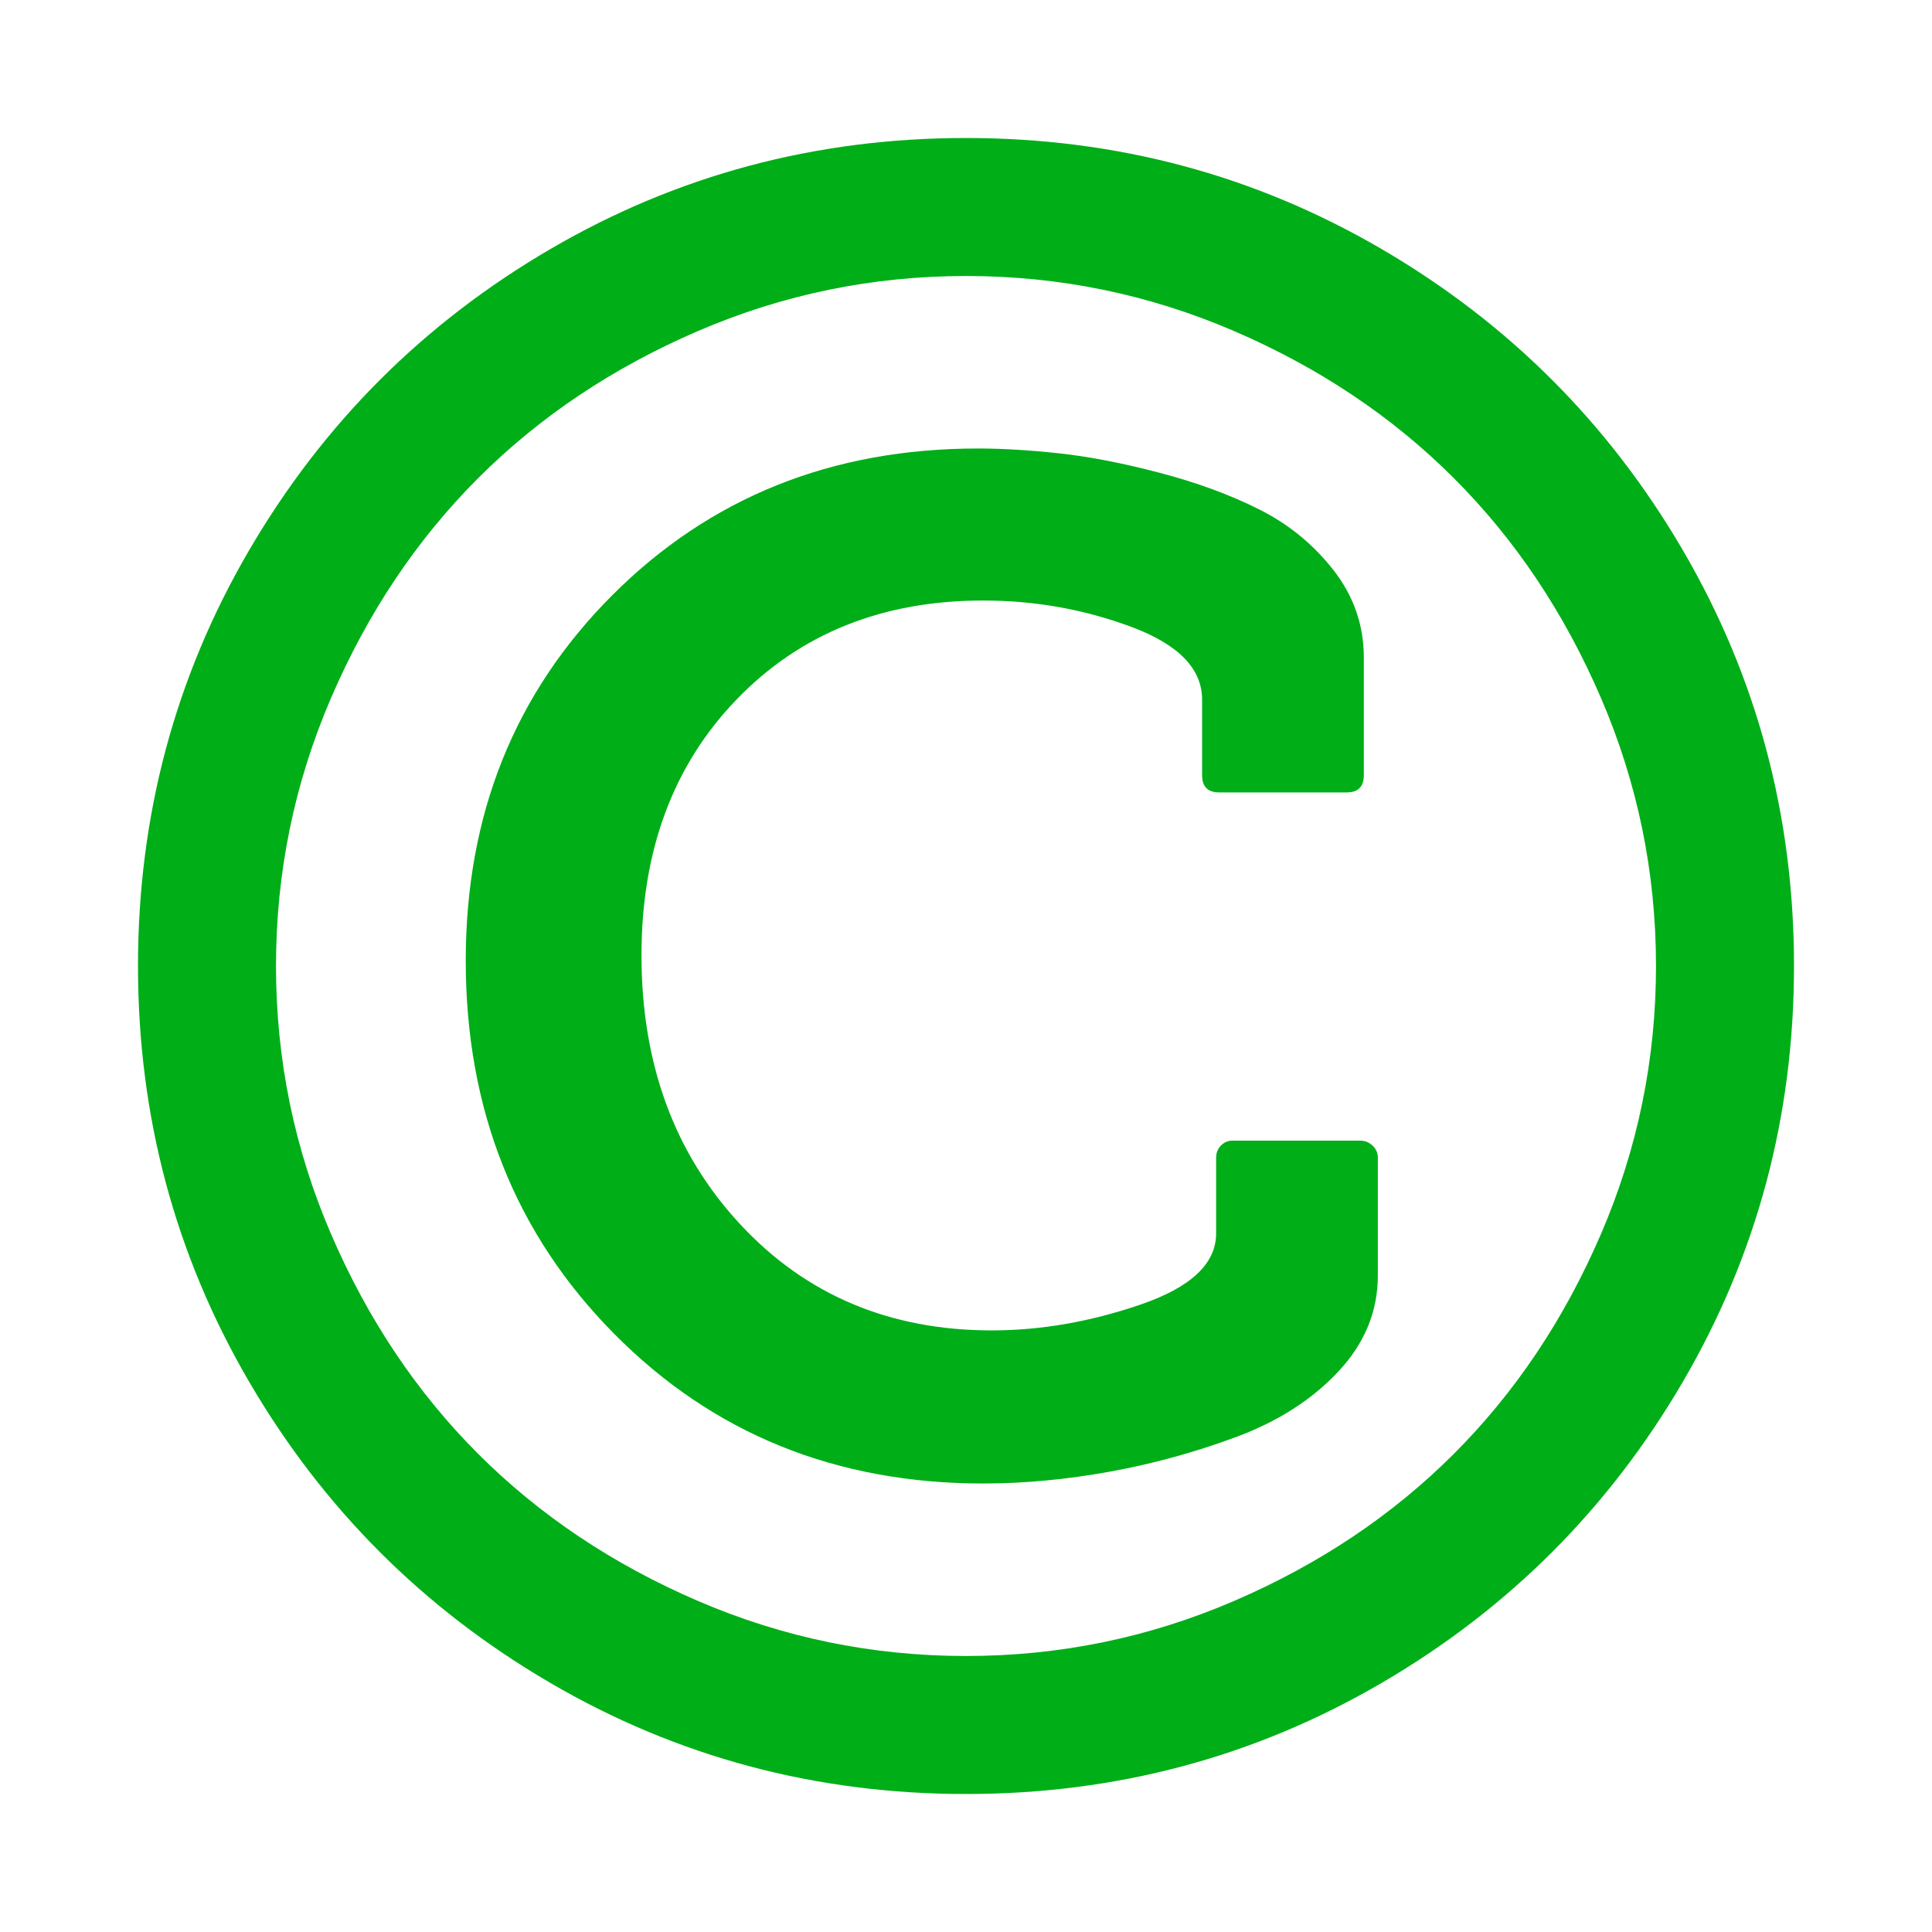 <?xml version="1.0" encoding="utf-8"?>
<!-- Generator: Adobe Illustrator 21.1.0, SVG Export Plug-In . SVG Version: 6.00 Build 0)  -->
<svg version="1.1" id="Layer_1" xmlns="http://www.w3.org/2000/svg" xmlns:xlink="http://www.w3.org/1999/xlink" x="0px" y="0px"
	 viewBox="0 0 1792 1792" style="enable-background:new 0 0 1792 1792;" xml:space="preserve">
<style type="text/css">
	.st0{fill:#00AE18;}
</style>
<path class="st0" d="M1278,1074v109c0,33.3-12.2,63-36.5,89s-55.7,46.2-94,60.5s-77.7,25.2-118,32.5c-40.3,7.3-79.5,11-117.5,11
	c-136.7,0-250.8-46.3-342.5-139S432,1029,432,891c0-135.3,45.3-248.3,136-339s203.7-136,339-136c22.7,0,47.8,1.5,75.5,4.5
	s58.7,9,93,18s65.2,20.3,92.5,34s50.3,32.5,69,56.5s28,51,28,81v109c0,10.7-5.3,16-16,16h-118c-10.7,0-16-5.3-16-16v-70
	c0-28.7-21.8-51.2-65.5-67.5C1005.8,565.2,960,557,912,557c-93.3,0-169.5,30.5-228.5,91.5S595,788.7,595,886
	c0,100.7,30.5,183.8,91.5,249.5S825.3,1234,920,1234c45.3,0,91.3-8,138-24c46.7-16,70-38,70-66v-70c0-4.7,1.5-8.5,4.5-11.5
	s6.5-4.5,10.5-4.5h119c4,0,7.7,1.5,11,4.5S1278,1069.3,1278,1074z M896,256c-86.7,0-169.5,17-248.5,51s-147,79.5-204,136.5
	S341,568.5,307,647.5S256,809.3,256,896s17,169.5,51,248.5s79.5,147,136.5,204s125,102.5,204,136.5s161.8,51,248.5,51
	s169.5-17,248.5-51s147-79.5,204-136.5s102.5-125,136.5-204s51-161.8,51-248.5s-17-169.5-51-248.5s-79.5-147-136.5-204
	s-125-102.5-204-136.5S982.7,256,896,256z M1664,896c0,139.3-34.3,267.8-103,385.5s-161.8,210.8-279.5,279.5s-246.2,103-385.5,103
	s-267.8-34.3-385.5-103S299.7,1399.2,231,1281.5S128,1035.3,128,896s34.3-267.8,103-385.5S392.8,299.7,510.5,231S756.7,128,896,128
	s267.8,34.3,385.5,103s210.8,161.8,279.5,279.5S1664,756.7,1664,896z"/>
</svg>
